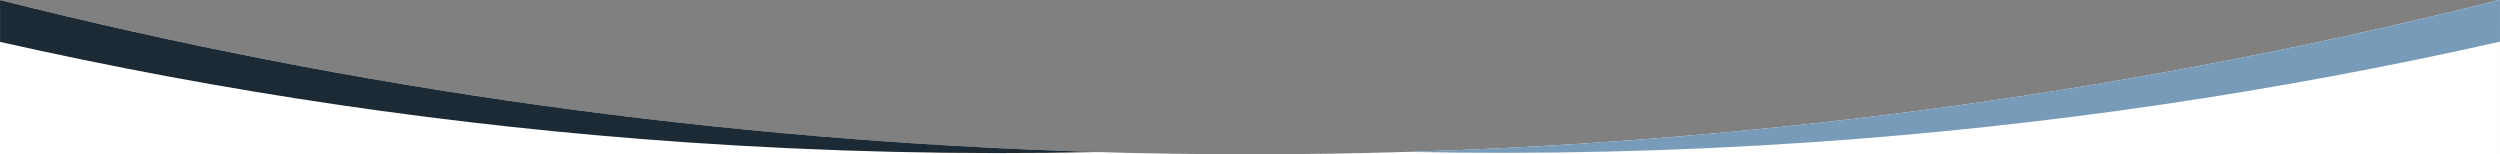 <?xml version="1.0" encoding="UTF-8" standalone="no"?>
<!-- Created with Inkscape (http://www.inkscape.org/) -->

<svg
   width="1919.158"
   height="118.461"
   viewBox="0 0 507.777 31.343"
   version="1.1"
   id="svg490"
   xmlns="http://www.w3.org/2000/svg"
   xmlns:svg="http://www.w3.org/2000/svg">
  <rect x="0" y="0" width="507.777" height="31.343" fill="#808080" stroke="none"/>
  <defs
     id="defs487" />
  <g
     id="layer1"
     style="display:inline"
     transform="translate(-0.163)">
    <path
       id="rect861"
       style="display:inline;fill:#ffffff;stroke:none;stroke-width:1.102"
       d="M 507.781 0 C 426.549 20.436 341.53 31.34 253.956 31.34 L 253.956 31.343 L 507.94 31.343 L 507.94 0 L 507.781 0 z M 253.956 31.343 C 166.394 31.343 81.386 20.441 0.163 0.01 L 0.163 31.343 L 253.956 31.343 z " />
  </g>
  <g
     id="layer3"
     style="display:inline"
     transform="translate(-0.163)">
    <path
       id="path133-7"
       style="display:inline;fill:#1c2a35;fill-opacity:1;stroke-width:0.264"
       d="M 0.168,0.012 0.172,8.51 C 45.415,18.695 91.92,25.632 139.544,28.906 c 28.068,1.93 55.966,2.569 83.648,1.974 C 146.468,28.635 71.843,18.04 0.168,0.012 Z" />
  </g>
  <g
     id="layer2"
     style="display:inline"
     transform="translate(-0.163)">
    <path
       id="path133"
       style="display:inline;fill:#789bba;fill-opacity:1;stroke-width:0.264"
       d="M 507.938,-0.001 507.725,0 h 0.057 C 436.457,17.943 362.212,28.533 285.884,30.85 c 27.366,0.56 54.942,-0.083 82.684,-1.991 47.624,-3.274 94.129,-10.212 139.372,-20.397 z" />
  </g>
</svg>
